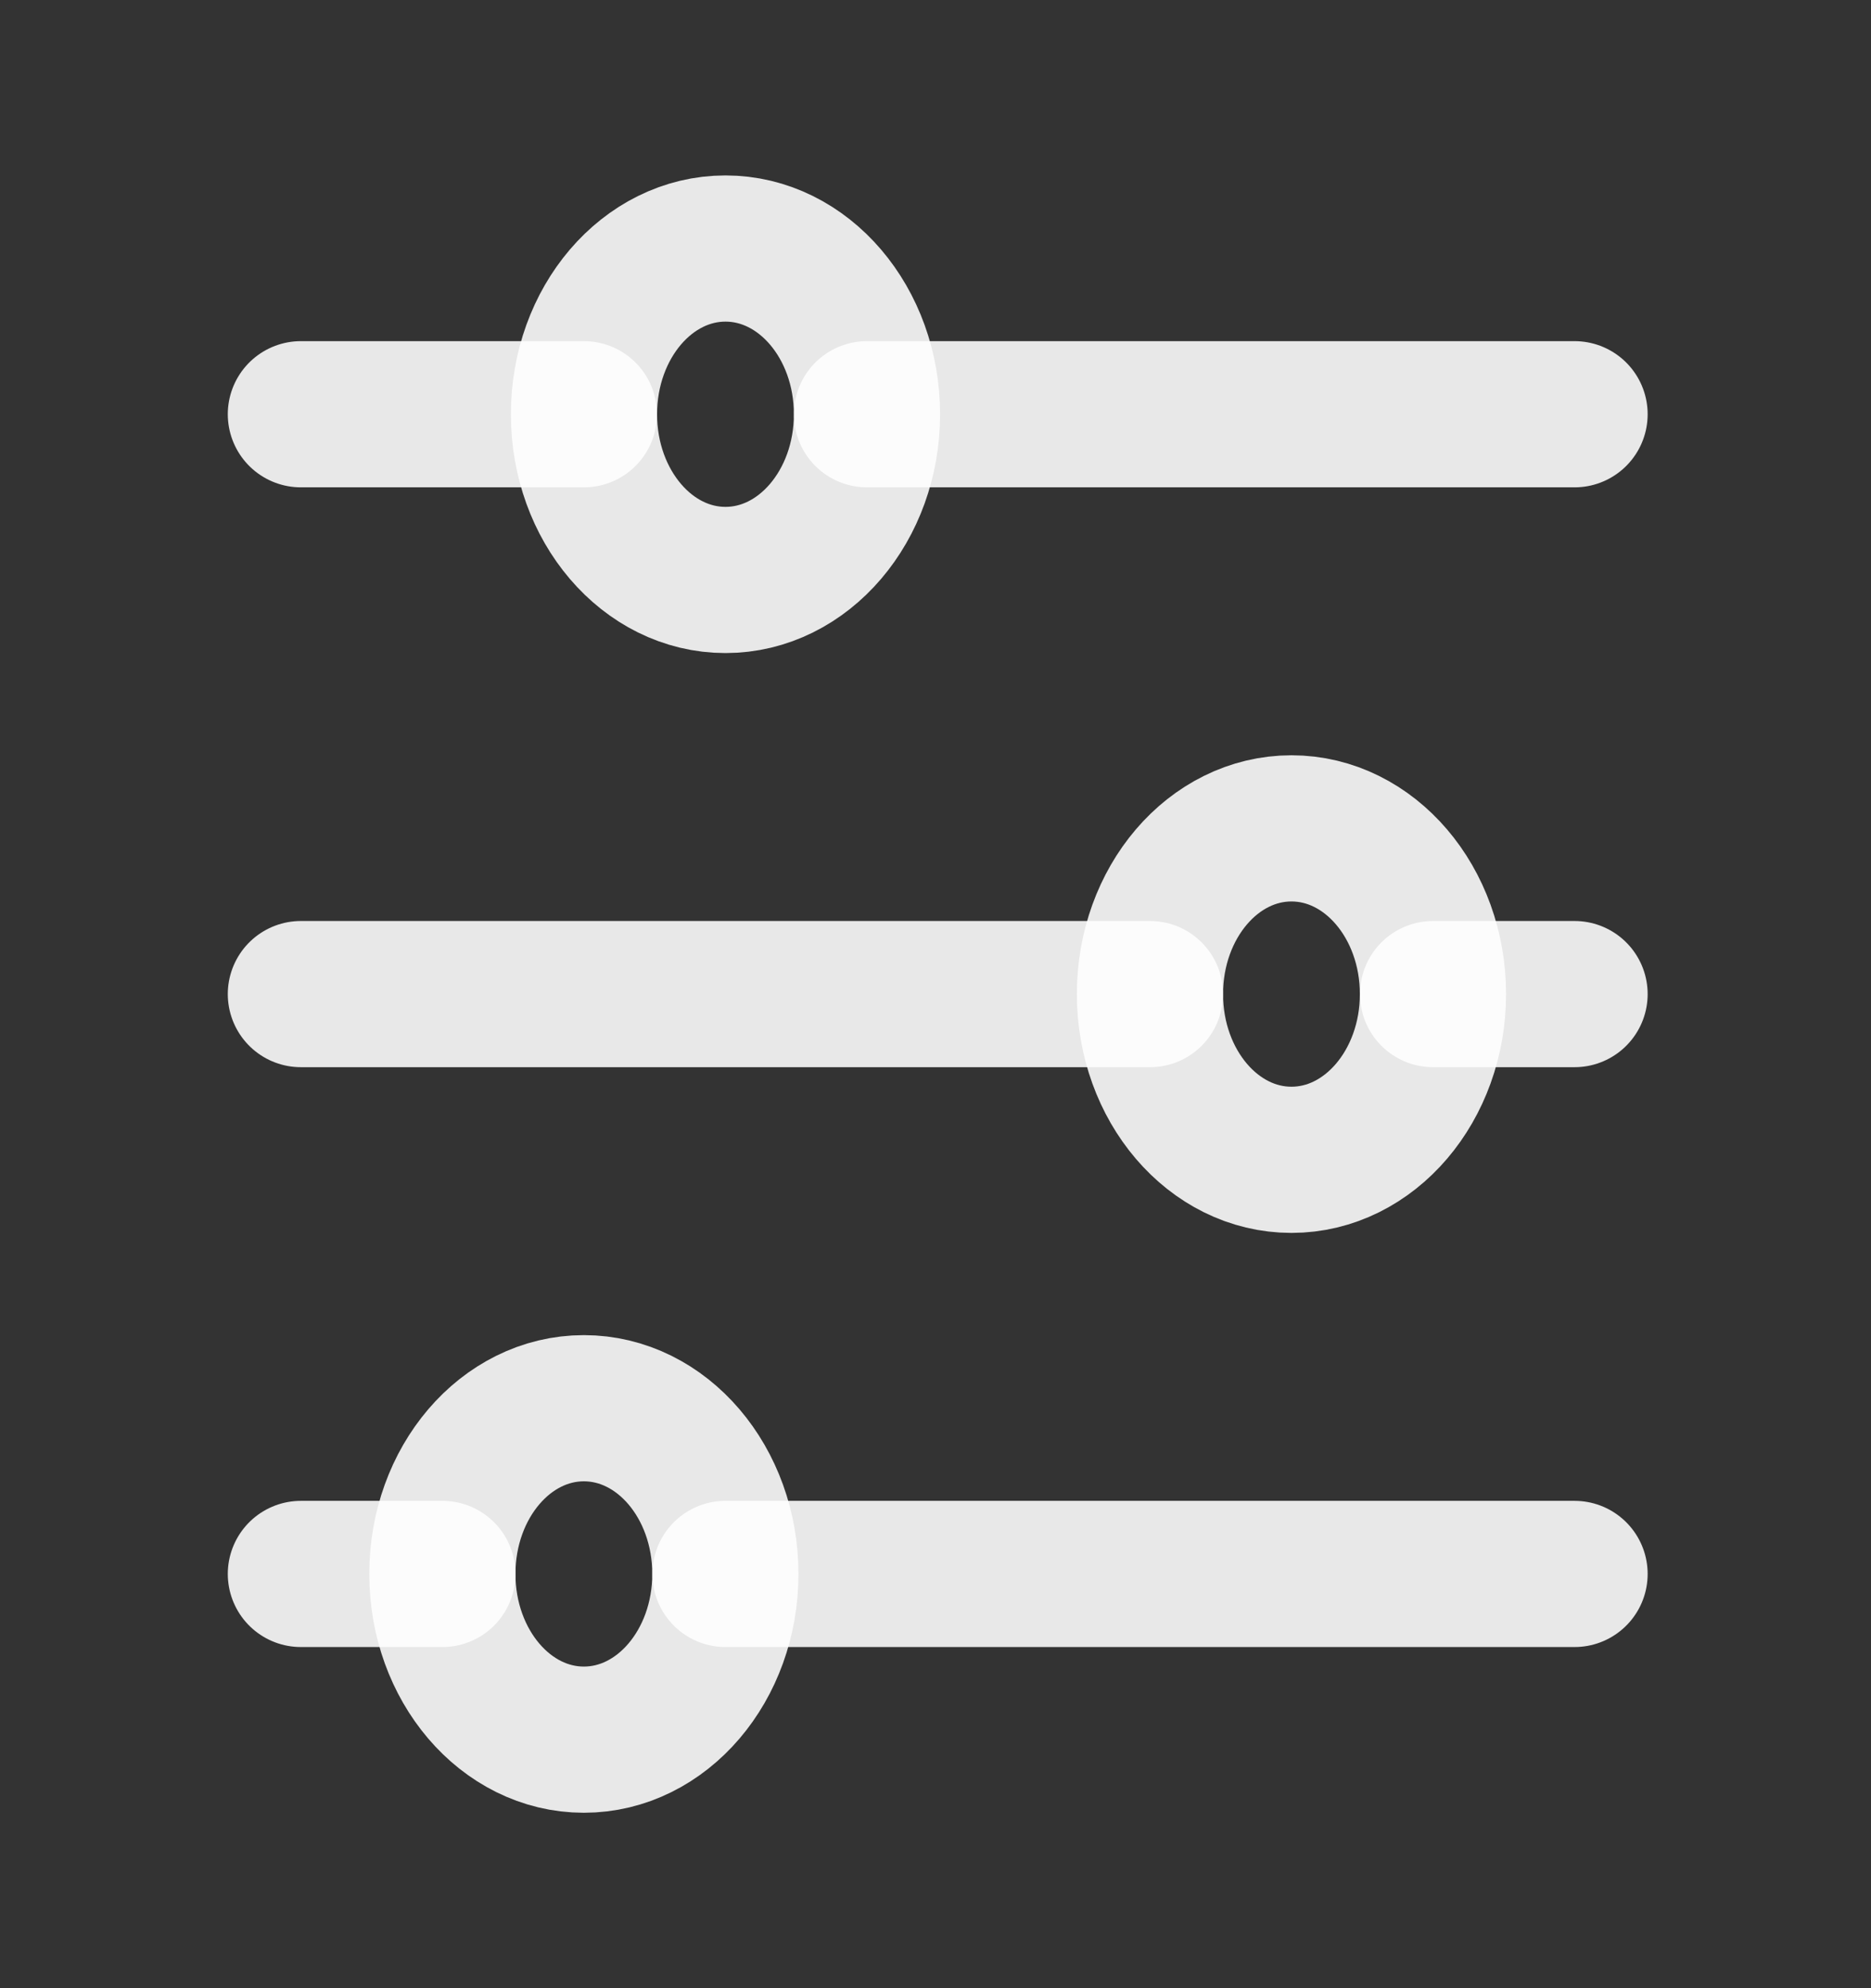 <?xml version="1.0" encoding="UTF-8"?>
<svg width="16px" height="17px" viewBox="0 0 16 17" version="1.1" xmlns="http://www.w3.org/2000/svg" xmlns:xlink="http://www.w3.org/1999/xlink">
    <rect x="0" y="0" width="16" height="17" fill="#333333" stroke="none"/>
    <title>D07AAD87-12B4-421B-BA1D-59812EFC8BBD</title>
    <g id="PLP" stroke="none" stroke-width="1" fill="none" fill-rule="evenodd">
        <g id="CLP-Layout-1A1" transform="translate(-1299, -524)">
            <g id="Stacked-Group-7" transform="translate(36, 512)">
                <g id="Button/Large/Primary-Copy" transform="translate(1226, 0)">
                    <g id="Group-2" transform="translate(37.758, 10.867)">
                        <g id="akar-icons:settings-horizontal" transform="translate(0, 1.133)">
                            <rect id="ViewBox" x="0" y="0" width="14.522" height="17"></rect>
                            <g id="Group" stroke-linecap="round" transform="translate(1.815, 2.125)" stroke="#FFFFFF" stroke-opacity="0.885" stroke-width="1.25">
                                <path d="M0,1.417 L2.42,1.417 M10.892,1.417 L4.841,1.417 M0,6.375 L7.261,6.375 M10.892,6.375 L9.682,6.375 M0,11.333 L1.21,11.333 M10.892,11.333 L3.631,11.333" id="Shape"></path>
                                <ellipse id="Oval" cx="3.631" cy="1.417" rx="1.21" ry="1.417"></ellipse>
                                <ellipse id="Oval" cx="8.471" cy="6.375" rx="1.21" ry="1.417"></ellipse>
                                <ellipse id="Oval" cx="2.42" cy="11.333" rx="1.21" ry="1.417"></ellipse>
                            </g>
                        </g>
                    </g>
                </g>
            </g>
        </g>
    </g>
</svg>
